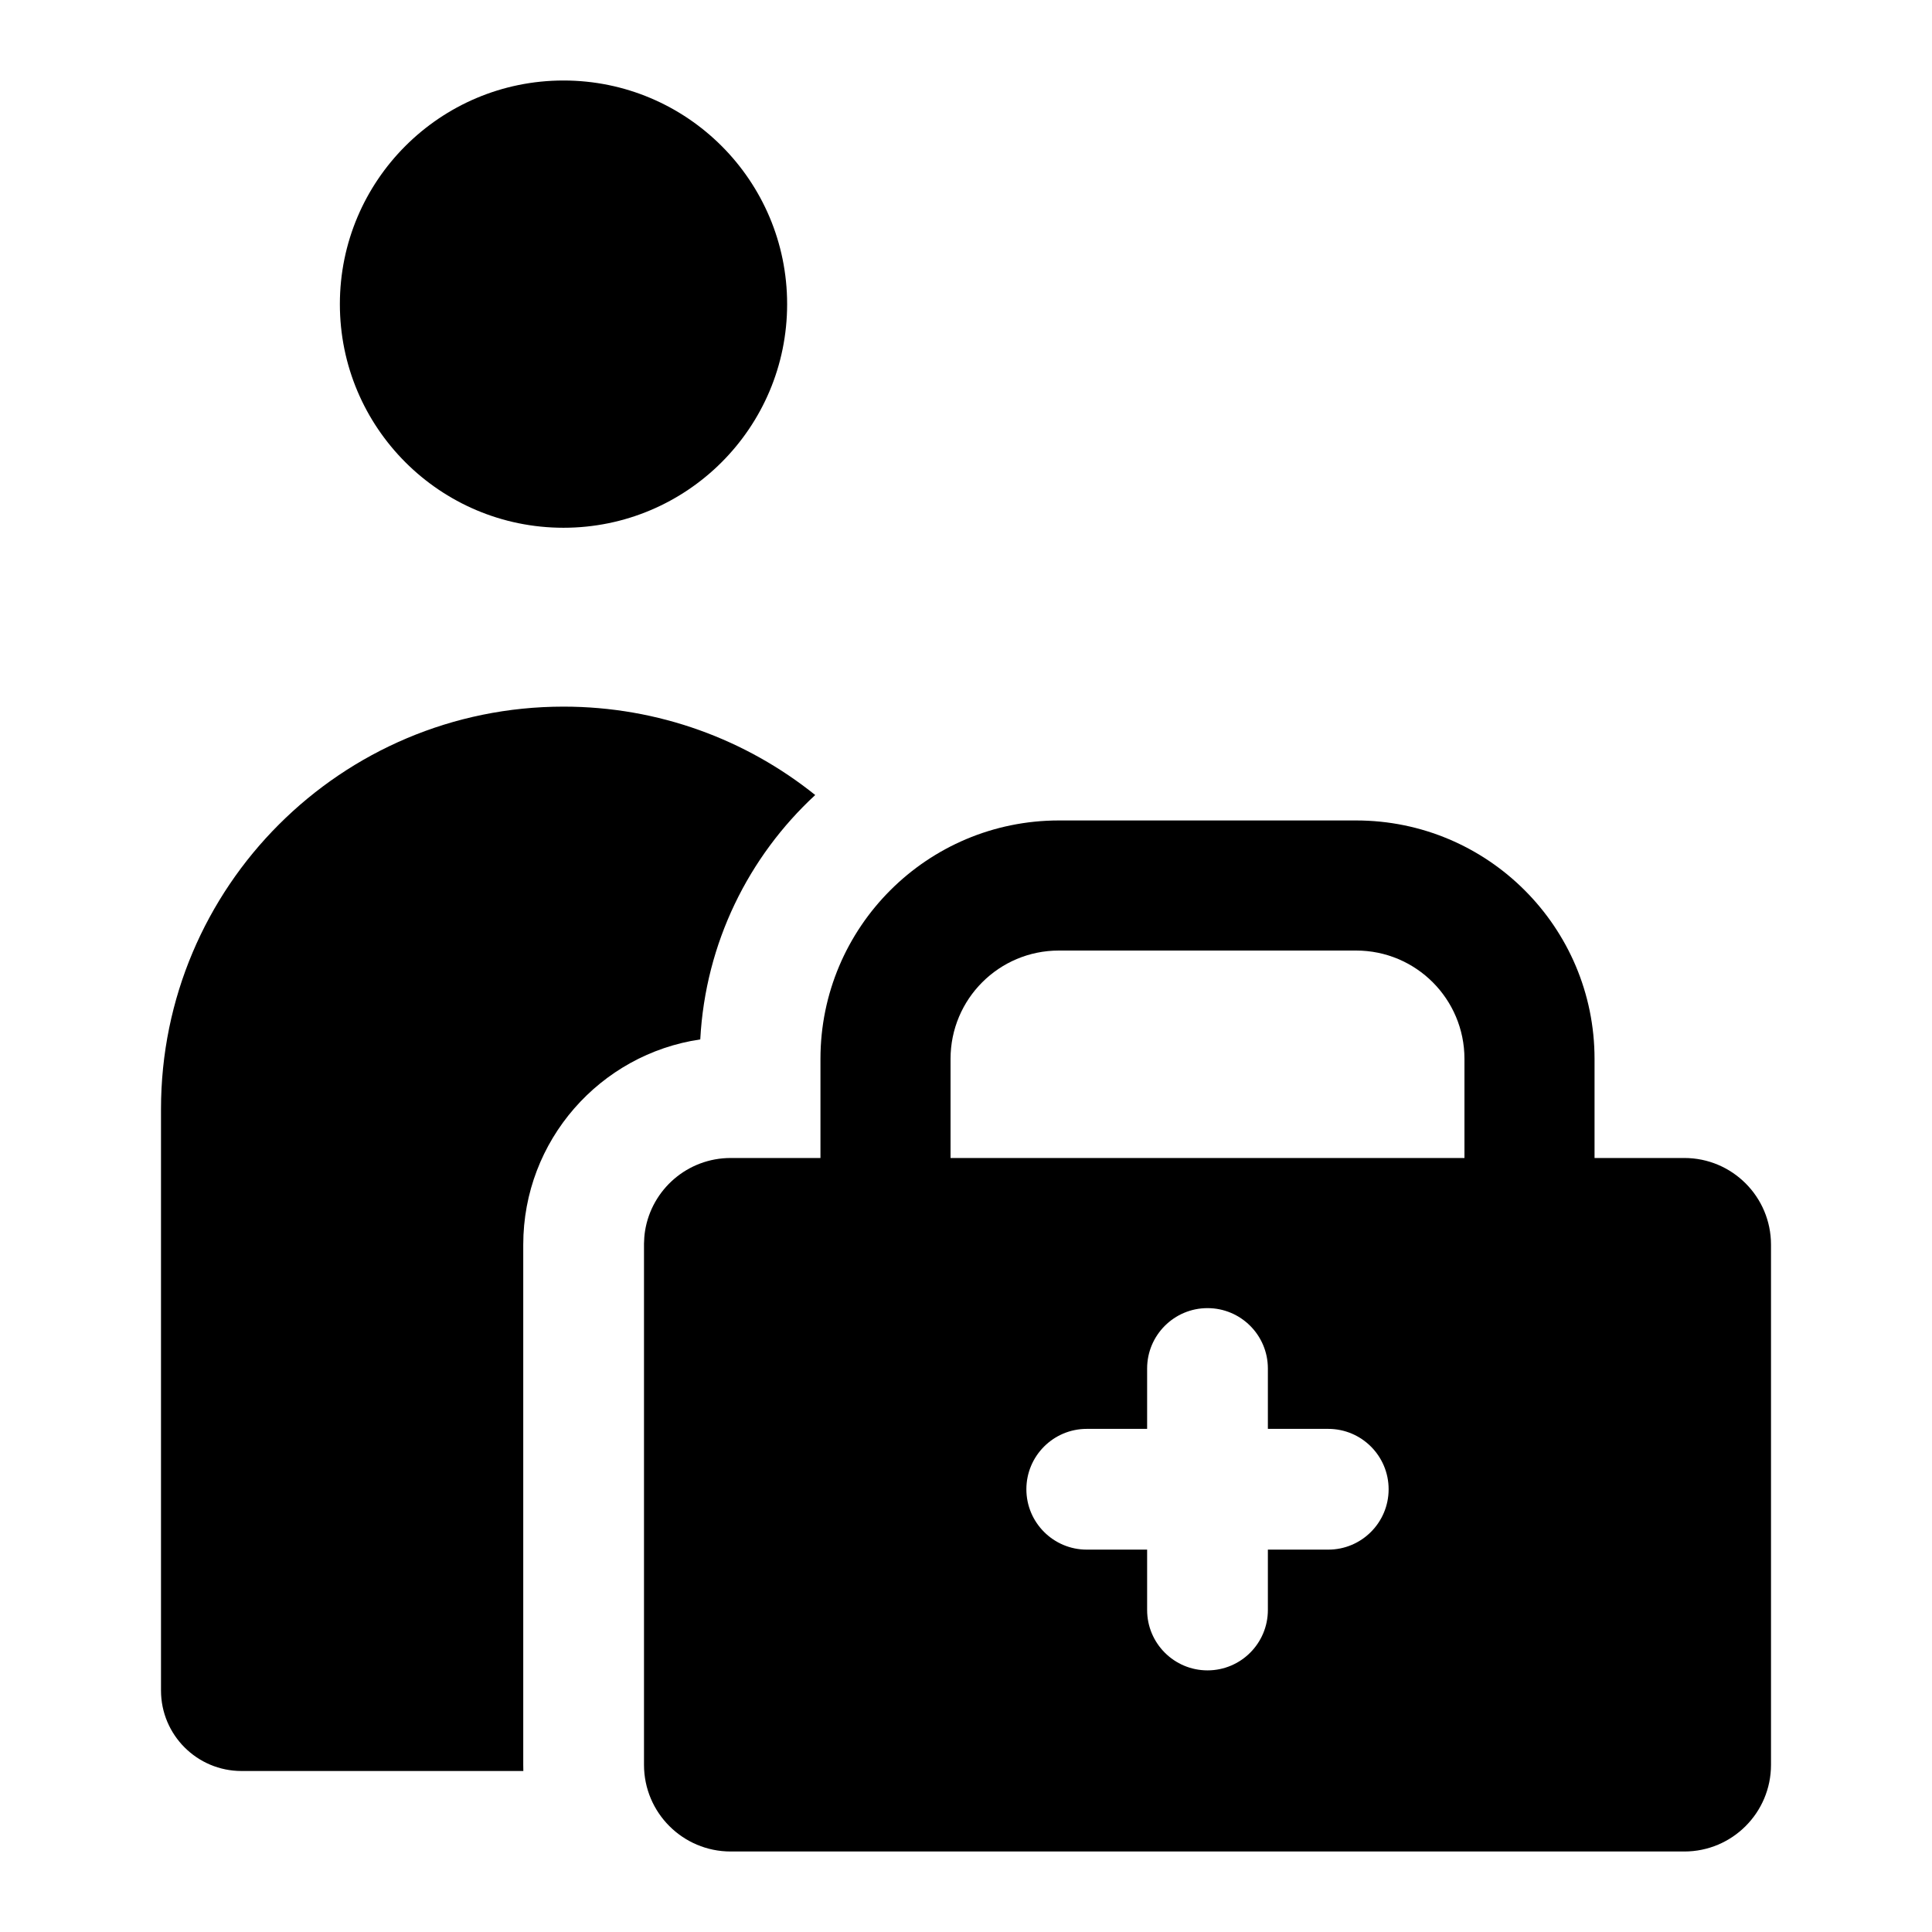 <svg width="24" height="24" viewBox="0 0 24 24" fill="none" xmlns="http://www.w3.org/2000/svg">
<path d="M7 6.556C8.534 6.556 9.778 5.312 9.778 3.778C9.778 2.244 8.534 1 7 1C5.466 1 4.222 2.244 4.222 3.778C4.222 5.312 5.466 6.556 7 6.556Z" fill="black"/>
<path fill-rule="evenodd" clip-rule="evenodd" d="M19.808 13.154V14.385H20.923C21.518 14.385 22 14.867 22 15.462V21.923C22 22.518 21.518 23 20.923 23H9.077C8.482 23 8 22.518 8 21.923V15.462C8 15.457 8 15.452 8 15.448C8.001 15.395 8.005 15.342 8.013 15.291C8.095 14.777 8.54 14.385 9.077 14.385H10.192V13.154C10.192 11.518 11.518 10.192 13.154 10.192H16.846C18.482 10.192 19.808 11.518 19.808 13.154ZM11.808 13.154C11.808 12.41 12.41 11.808 13.154 11.808H16.846C17.59 11.808 18.192 12.41 18.192 13.154V14.385H11.808V13.154ZM15 16.25C15.414 16.25 15.75 16.586 15.75 17V17.75H16.5C16.914 17.75 17.25 18.086 17.25 18.5C17.25 18.914 16.914 19.25 16.5 19.25H15.75V20C15.75 20.414 15.414 20.75 15 20.75C14.586 20.75 14.25 20.414 14.25 20V19.25H13.5C13.086 19.25 12.75 18.914 12.75 18.5C12.75 18.086 13.086 17.75 13.5 17.75H14.25V17C14.25 16.586 14.586 16.25 15 16.25Z" fill="black"/>
<path d="M8.699 12.912C7.455 13.095 6.5 14.167 6.5 15.462V21.923C6.5 21.949 6.5 21.975 6.501 22L3 22C2.448 22 2 21.552 2 21V13.778C2 11.016 4.239 8.778 7 8.778C8.183 8.778 9.271 9.189 10.127 9.876C9.3 10.64 8.763 11.713 8.699 12.912Z" fill="black"/>
</svg>
